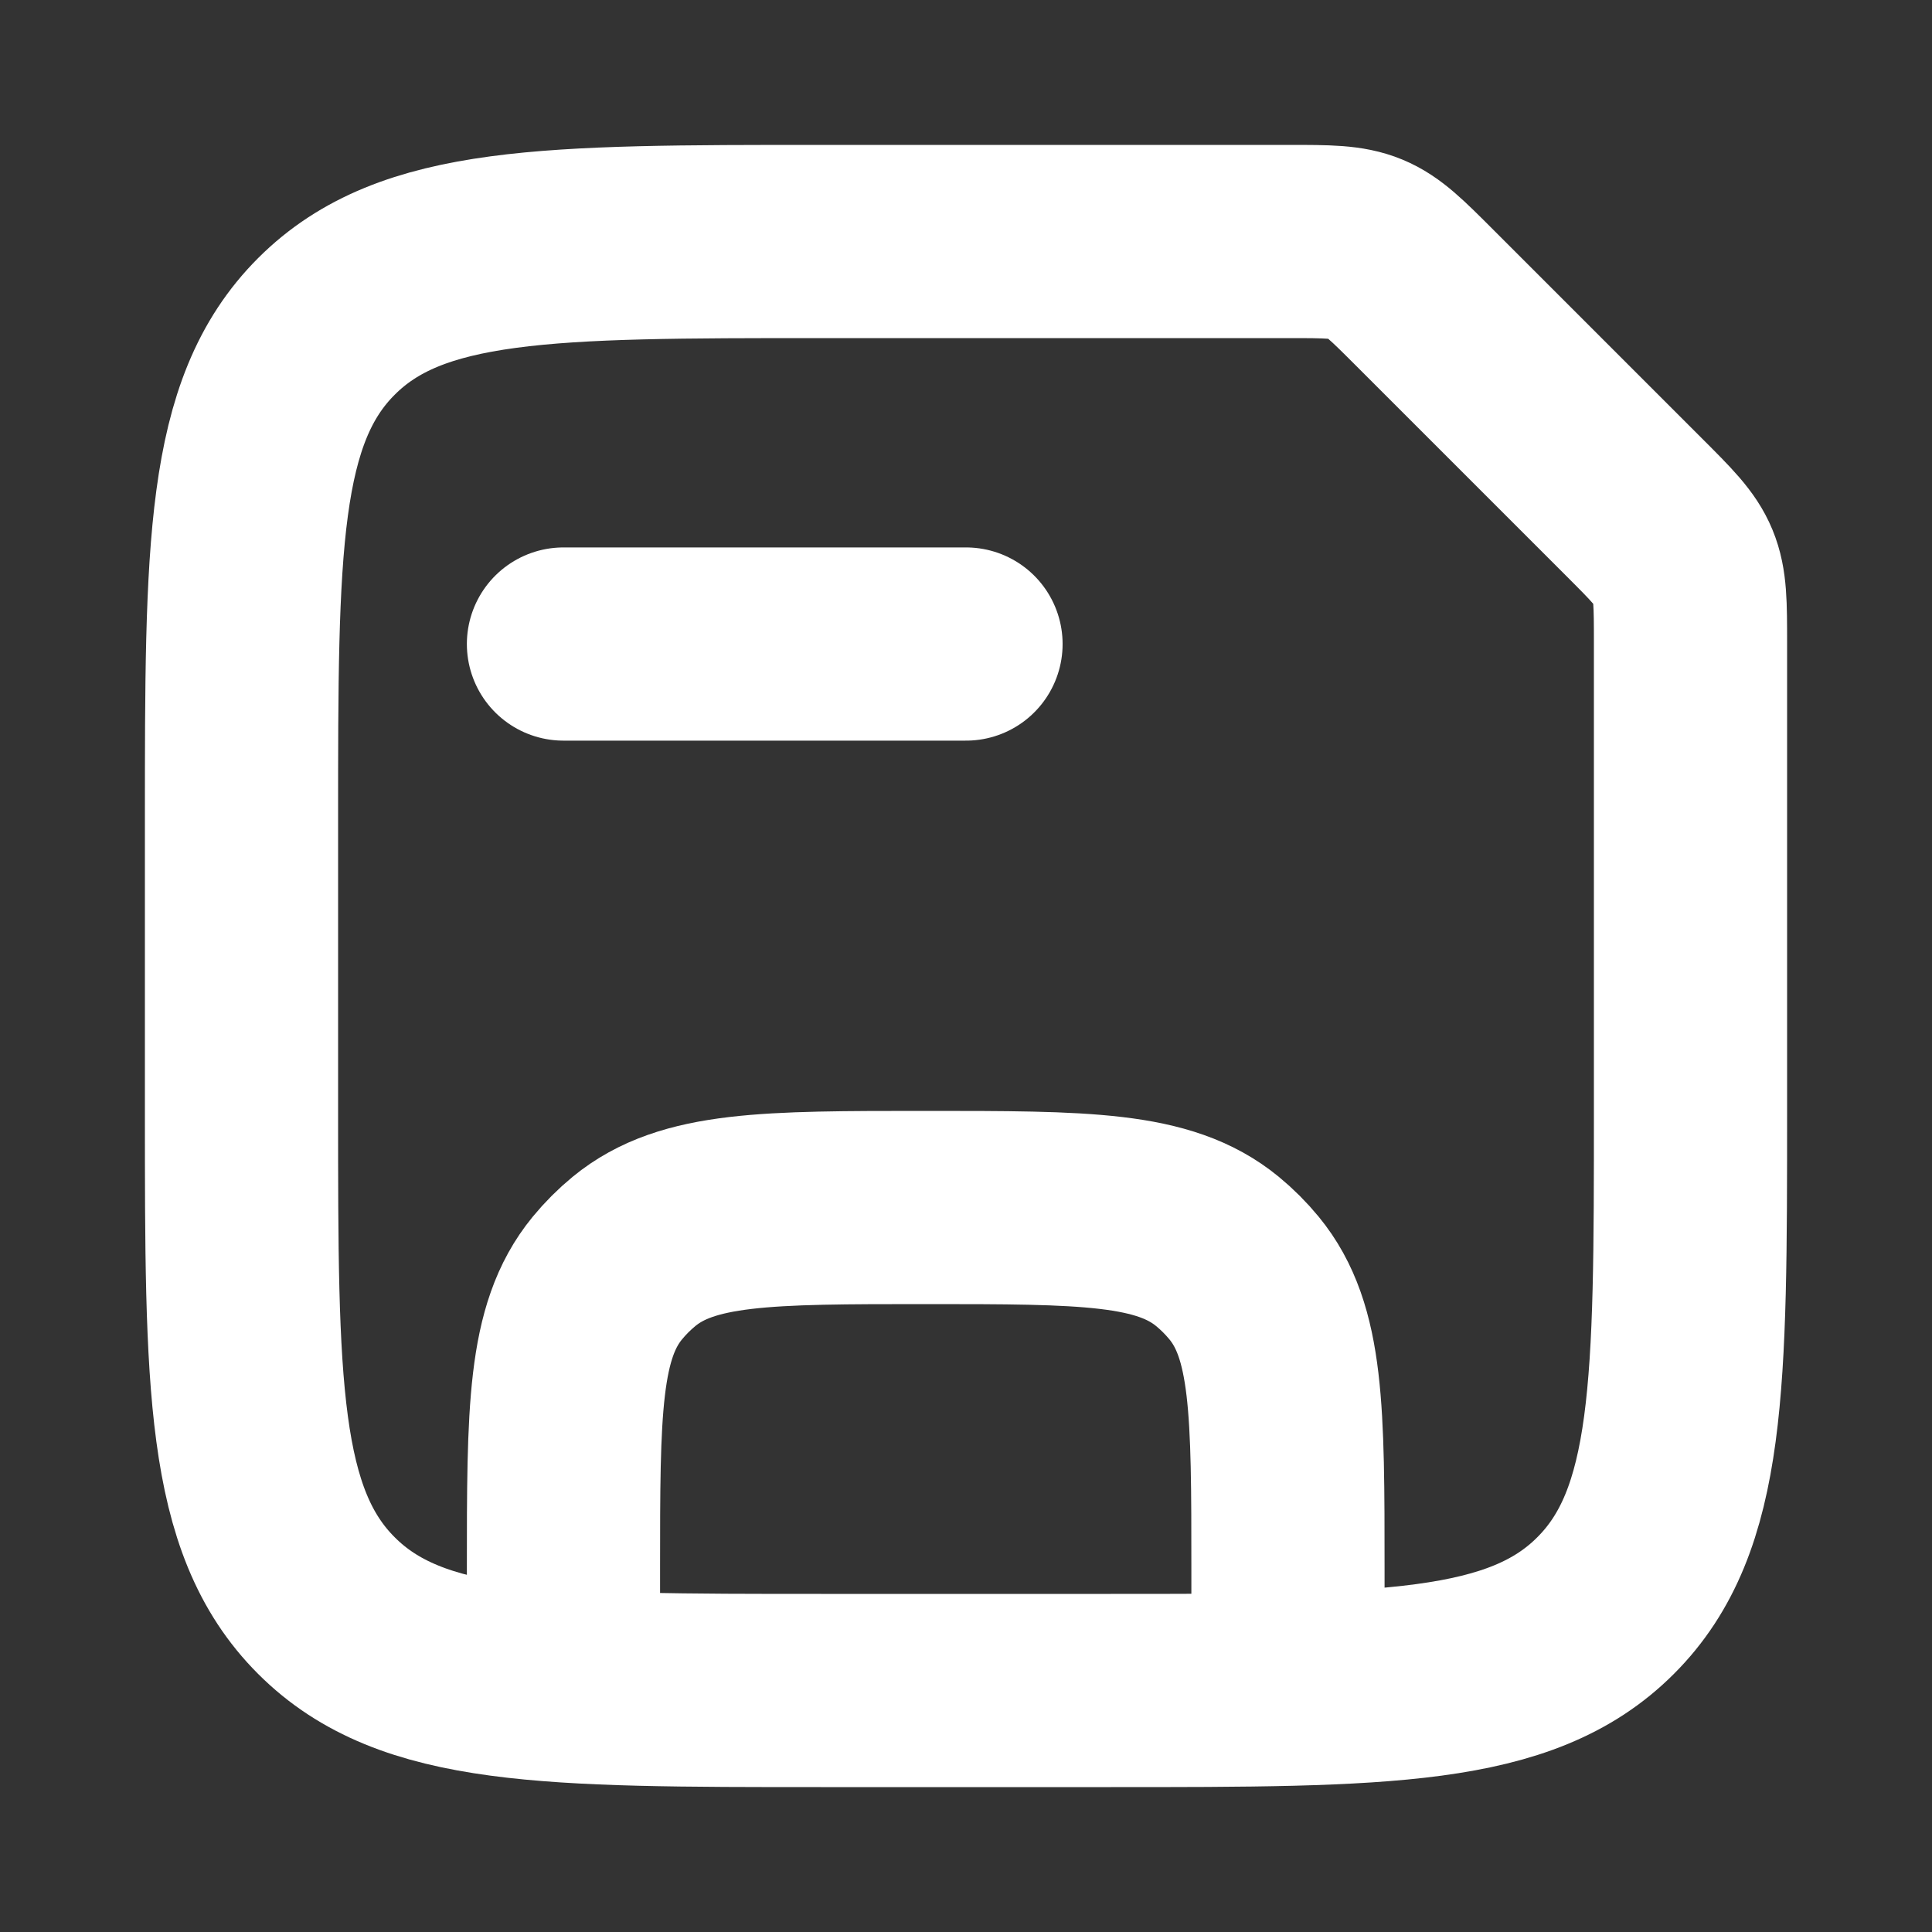 <svg width="20" height="20" viewBox="0 0 20 20" fill="none" xmlns="http://www.w3.org/2000/svg">
<rect x="0" y="0" width="20" height="20" fill="#333333" stroke="none"/>
<path d="M13.333 17.5V16.25C13.333 14.606 13.333 13.784 12.879 13.231C12.796 13.13 12.703 13.037 12.602 12.954C12.049 12.5 11.227 12.5 9.583 12.5V12.5C7.939 12.5 7.117 12.5 6.564 12.954C6.463 13.037 6.37 13.13 6.287 13.231C5.833 13.784 5.833 14.606 5.833 16.25V17.5" stroke="white" stroke-width="2"/>
<path d="M5.833 6.667H10" stroke="white" stroke-width="2" stroke-linecap="round"/>
<path d="M2.5 8.5C2.5 5.672 2.5 4.257 3.379 3.379C4.257 2.5 5.672 2.5 8.5 2.5H13.338C13.747 2.5 13.951 2.5 14.135 2.576C14.319 2.652 14.463 2.797 14.752 3.086L16.914 5.248C17.203 5.537 17.348 5.681 17.424 5.865C17.5 6.049 17.5 6.253 17.5 6.662V11.5C17.5 14.328 17.5 15.743 16.621 16.621C15.743 17.5 14.328 17.5 11.5 17.5H8.5C5.672 17.5 4.257 17.5 3.379 16.621C2.5 15.743 2.5 14.328 2.5 11.5V8.5Z" stroke="white" stroke-width="2"/>
</svg>

